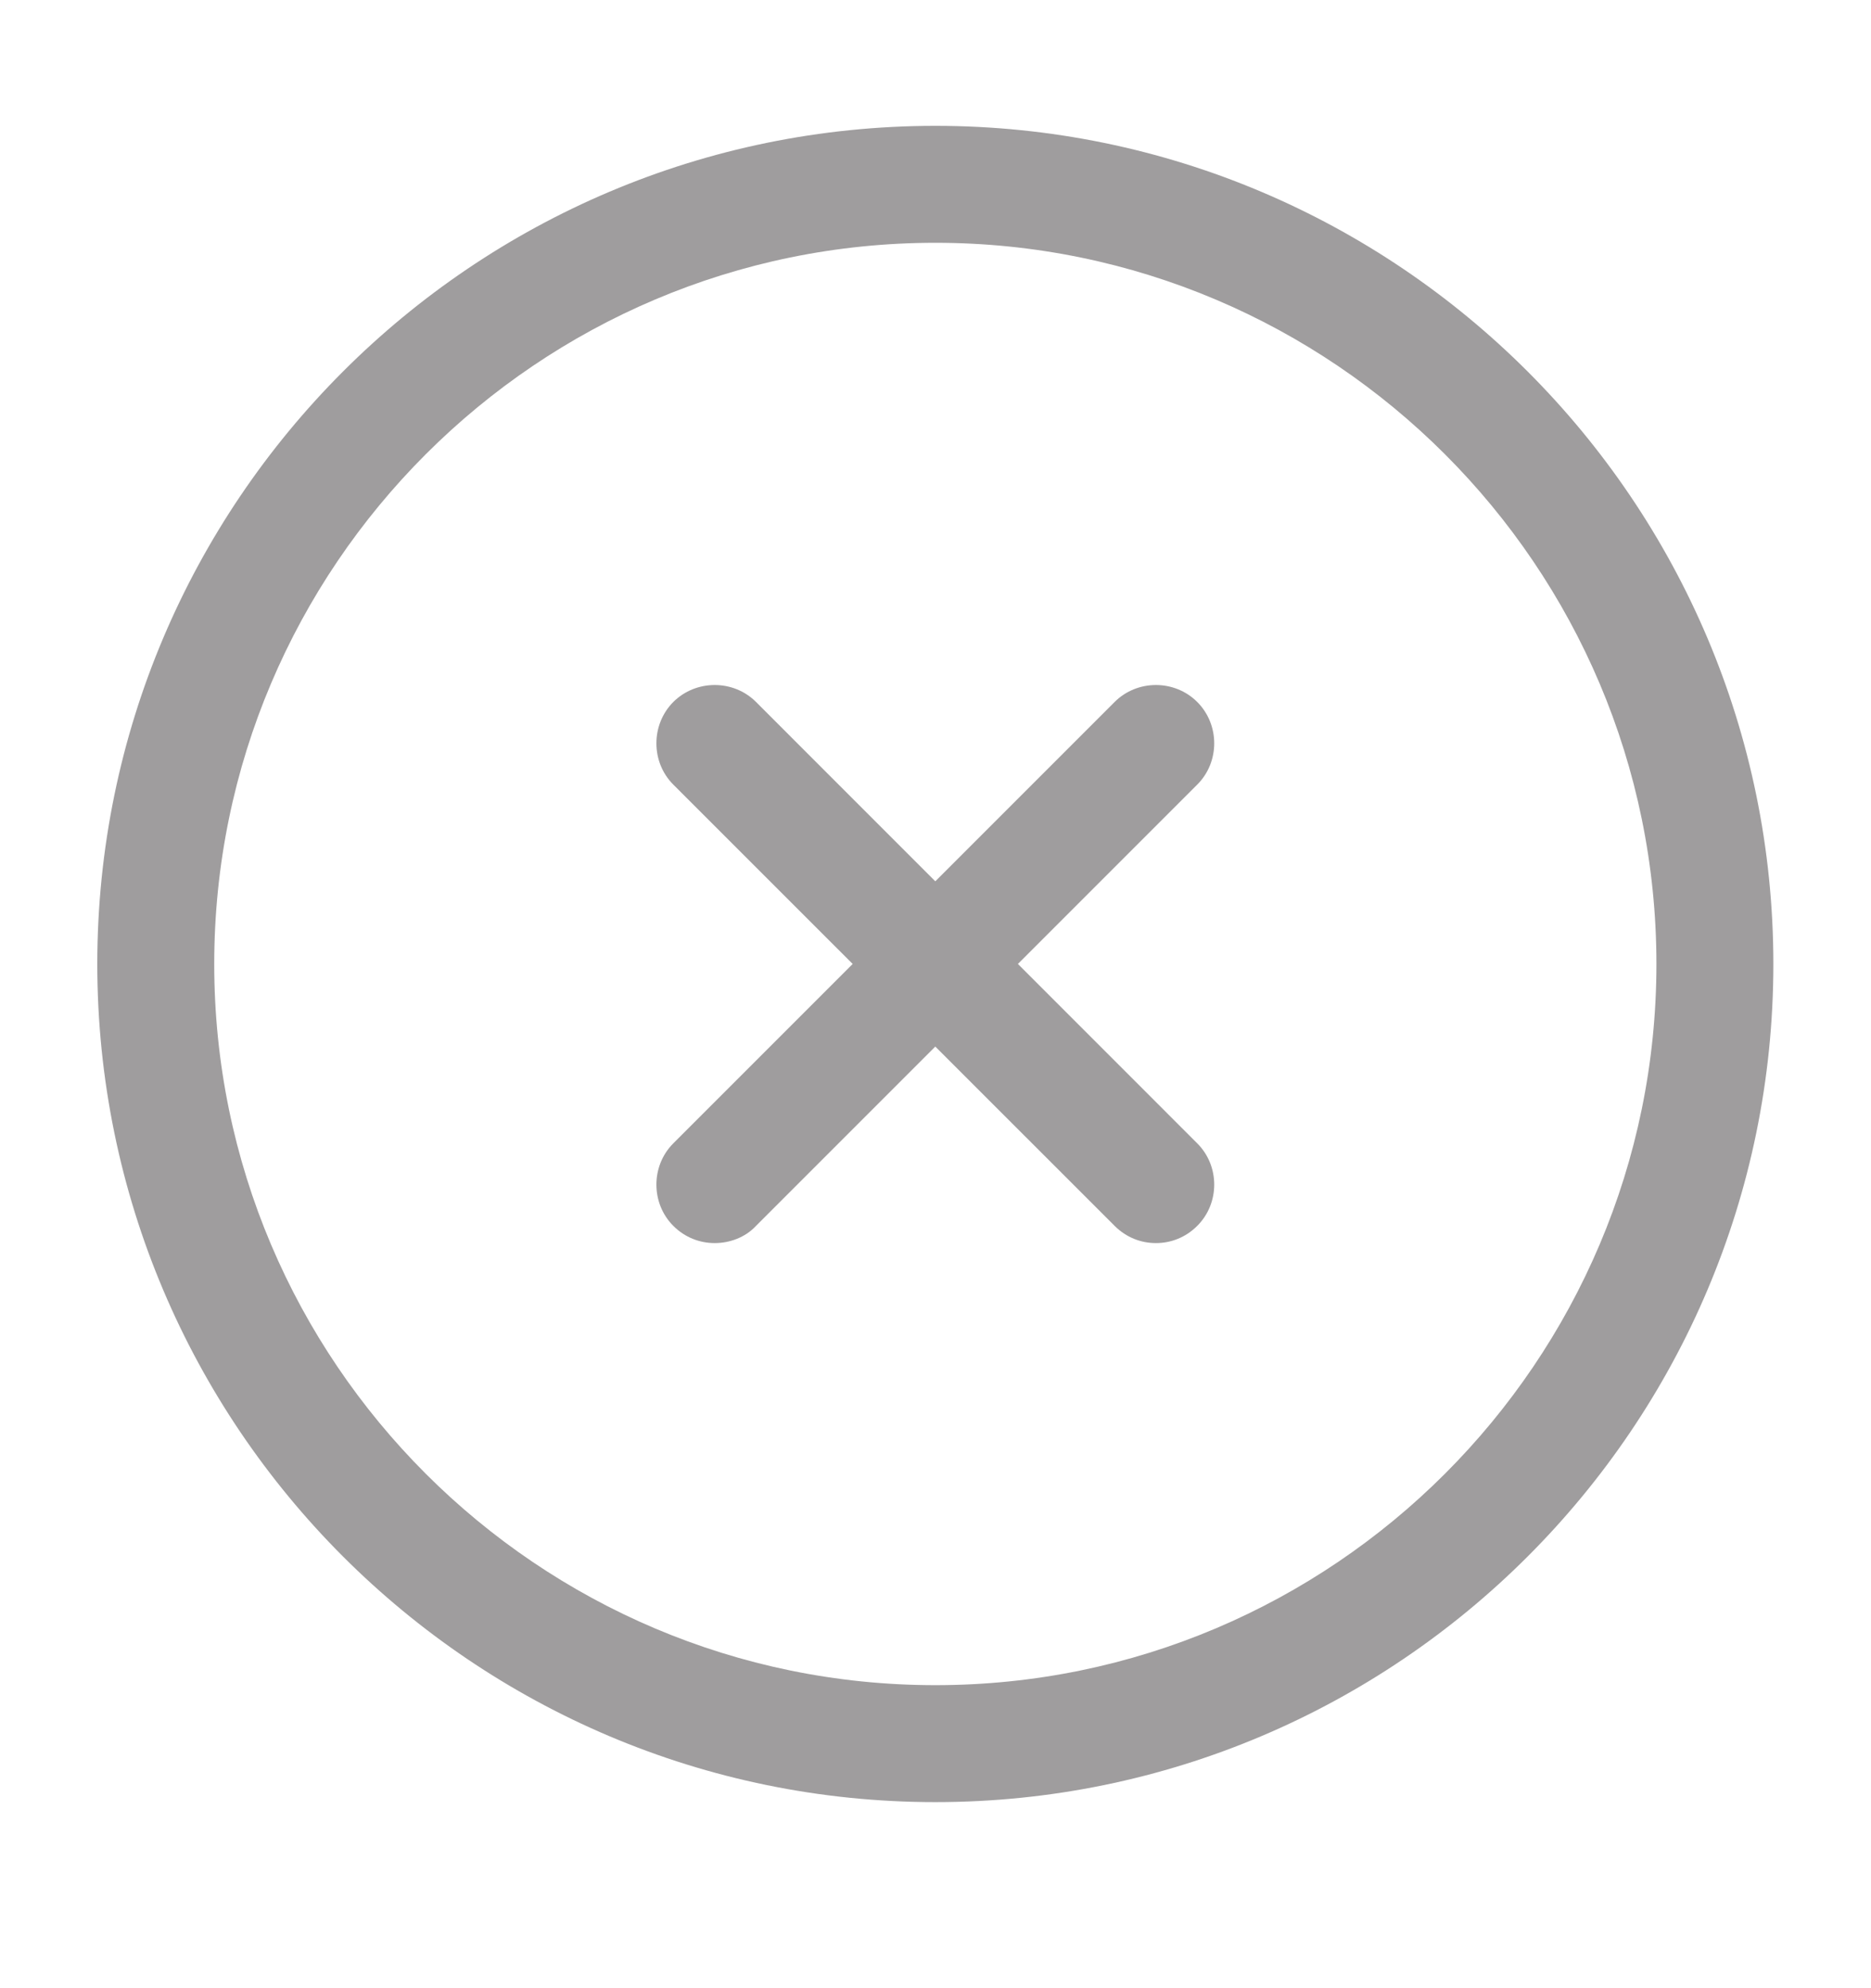 <svg width="16" height="17" viewBox="0 0 16 17" fill="none" xmlns="http://www.w3.org/2000/svg">
<path d="M7.999 15.409C4.045 15.409 0.832 12.196 0.832 8.243C0.832 4.29 4.045 1.076 7.999 1.076C11.952 1.076 15.165 4.29 15.165 8.243C15.165 12.196 11.952 15.409 7.999 15.409ZM7.999 2.076C4.599 2.076 1.832 4.843 1.832 8.243C1.832 11.643 4.599 14.409 7.999 14.409C11.399 14.409 14.165 11.643 14.165 8.243C14.165 4.843 11.399 2.076 7.999 2.076Z" fill="#9F9D9E"/>
<path d="M6.112 10.629C5.985 10.629 5.858 10.582 5.758 10.482C5.565 10.289 5.565 9.969 5.758 9.776L9.532 6.002C9.725 5.809 10.045 5.809 10.238 6.002C10.432 6.196 10.432 6.516 10.238 6.709L6.465 10.482C6.372 10.582 6.238 10.629 6.112 10.629Z" fill="#9F9D9E"/>
<path d="M9.885 10.629C9.758 10.629 9.632 10.582 9.532 10.482L5.758 6.709C5.565 6.516 5.565 6.196 5.758 6.002C5.952 5.809 6.272 5.809 6.465 6.002L10.238 9.776C10.432 9.969 10.432 10.289 10.238 10.482C10.138 10.582 10.012 10.629 9.885 10.629Z" fill="#9F9D9E"/>
</svg>
